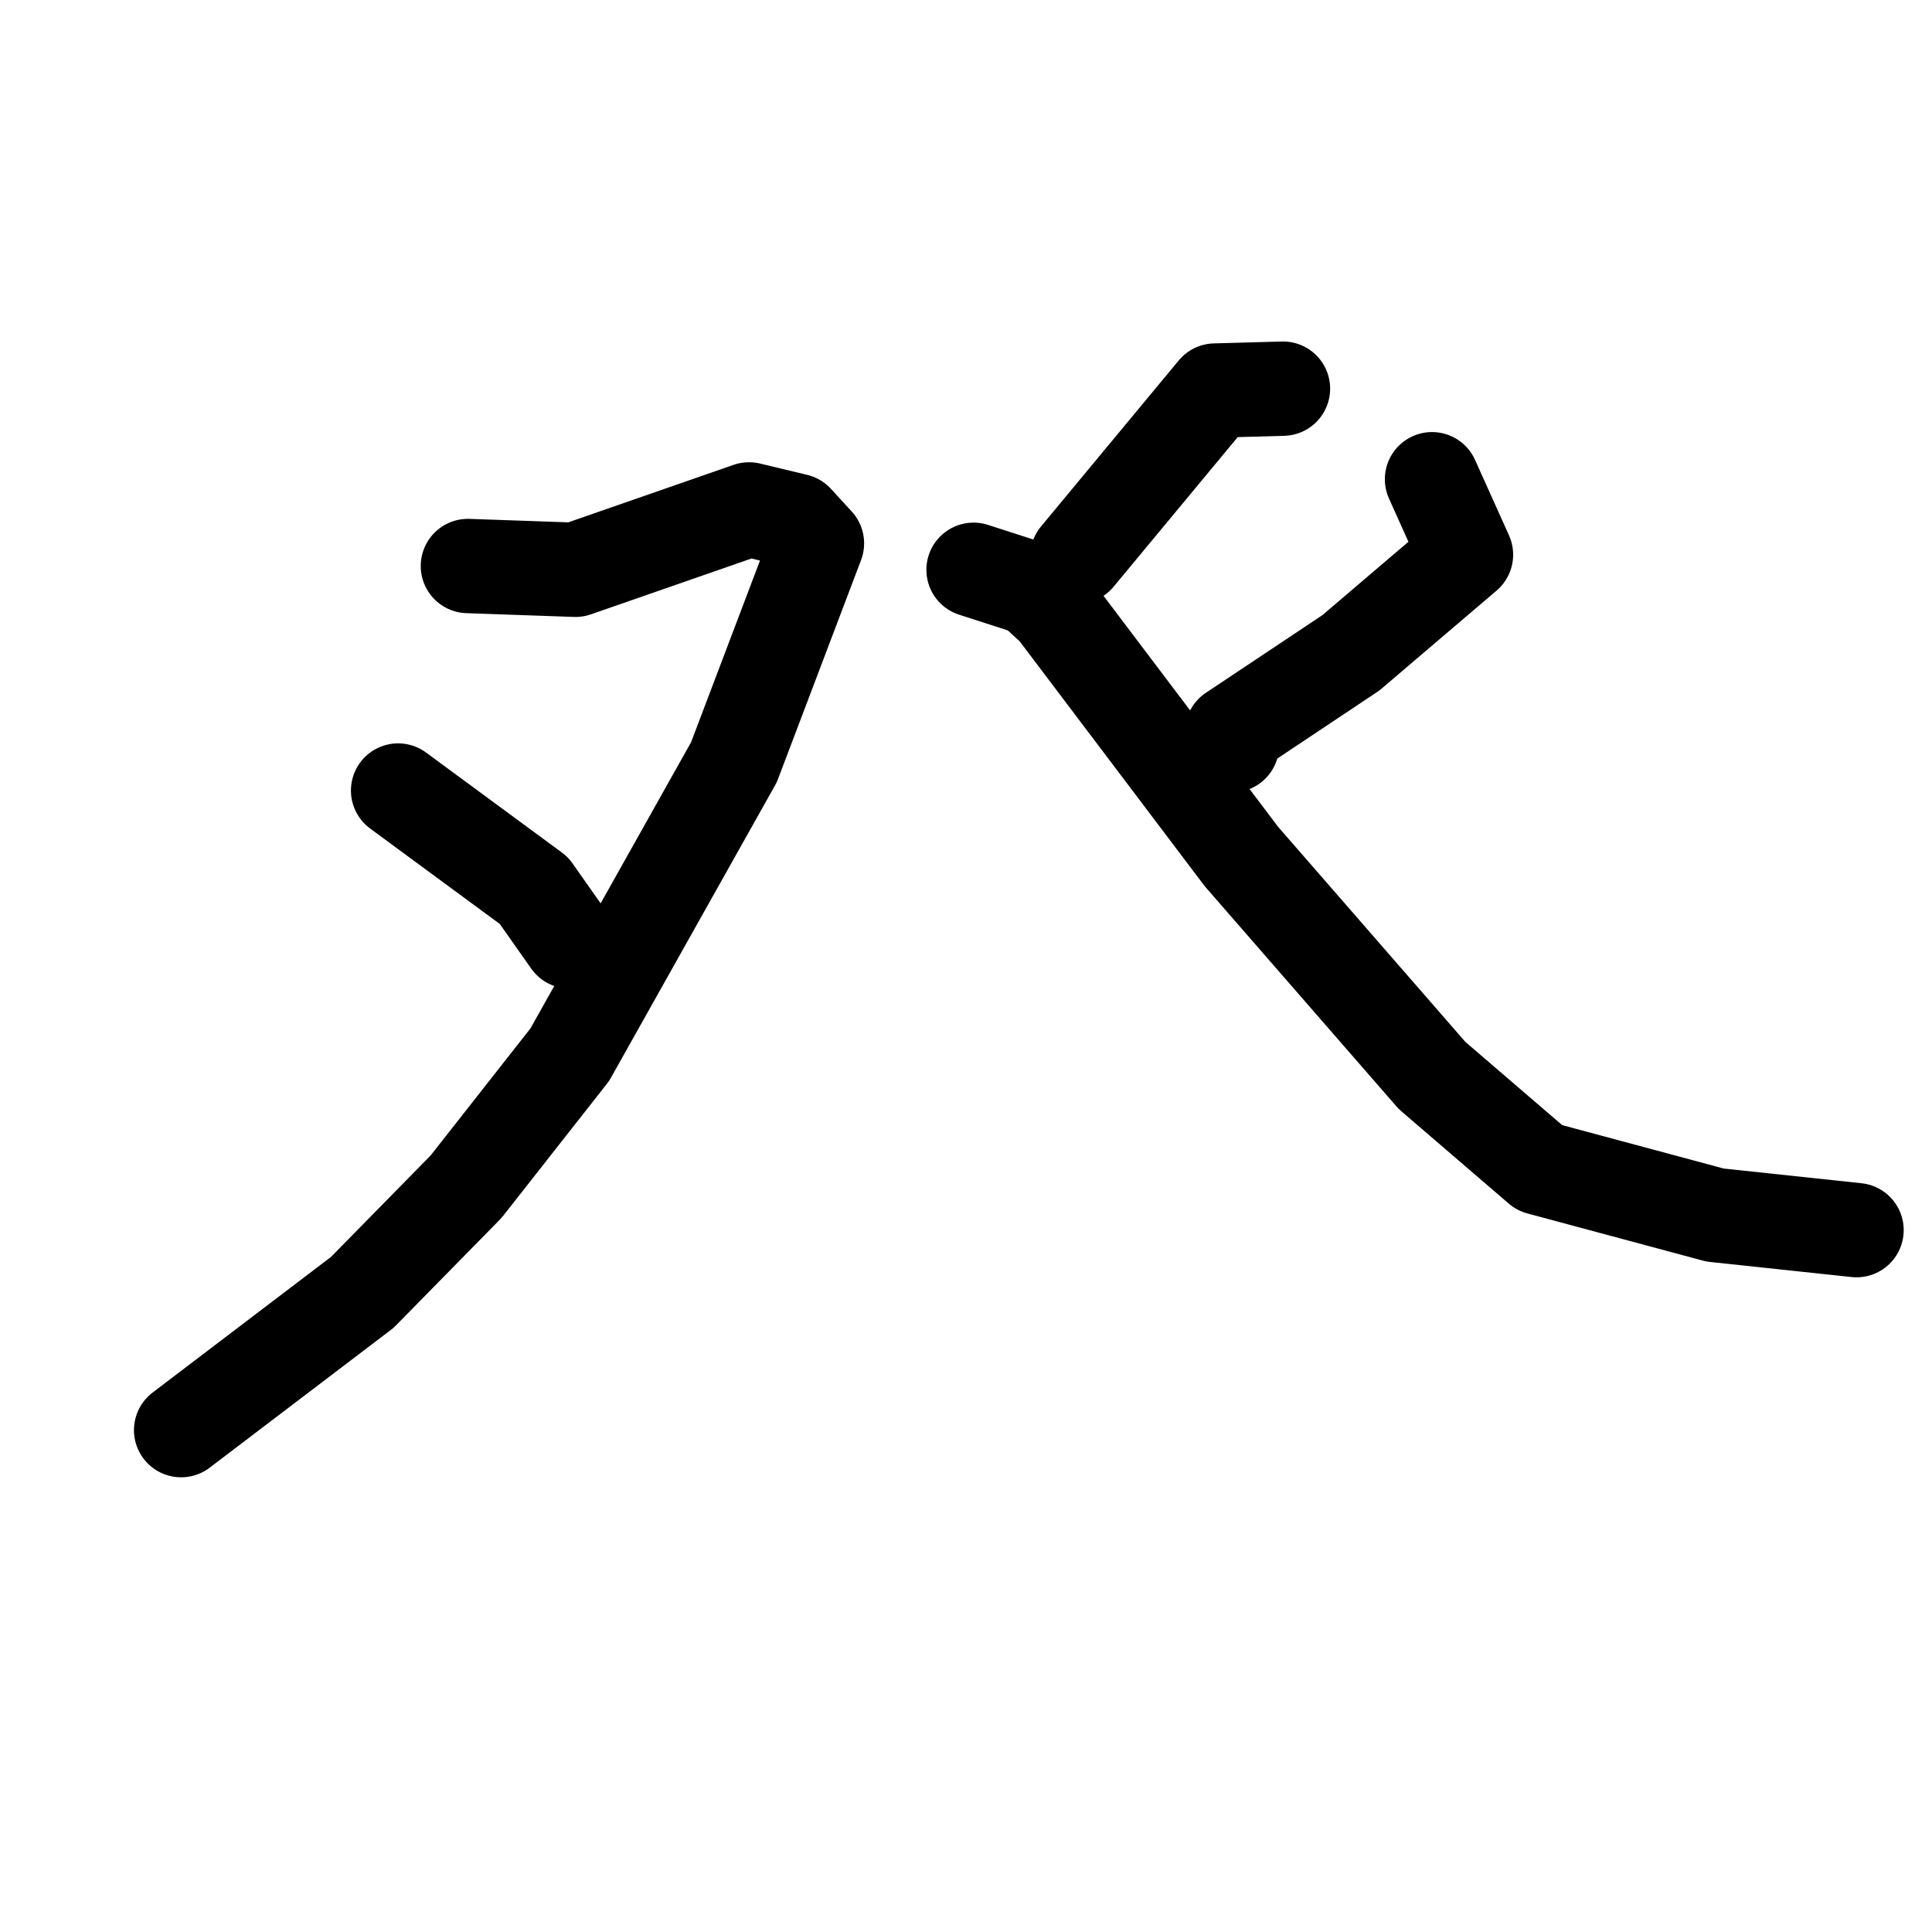 <svg xmlns="http://www.w3.org/2000/svg" viewBox="0 0 1024 1024">
  <g style="fill:none;stroke:#000000;stroke-width:50;stroke-linecap:round;stroke-linejoin:round;" transform="scale(1, 1) translate(0, 0)">
    <path d="M 248.0,300.0 L 305.0,302.0 L 397.0,270.0 L 422.0,276.0 L 433.0,288.0 L 389.0,404.0 L 302.0,559.0 L 247.0,629.0 L 192.0,685.0 L 96.0,758.0"/>
    <path d="M 211.0,419.0 L 283.0,472.0 L 302.0,499.0"/>
    <path d="M 680.0,206.0 L 644.0,207.0 L 571.0,295.0"/>
    <path d="M 759.0,254.0 L 777.0,294.0 L 716.0,346.0 L 653.0,388.0 L 653.0,395.0"/>
    <path d="M 516.0,302.0 L 547.0,312.0 L 559.0,323.0 L 658.0,454.0 L 759.0,570.0 L 816.0,619.0 L 909.0,644.0 L 984.0,652.0"/>
  </g>
</svg>
